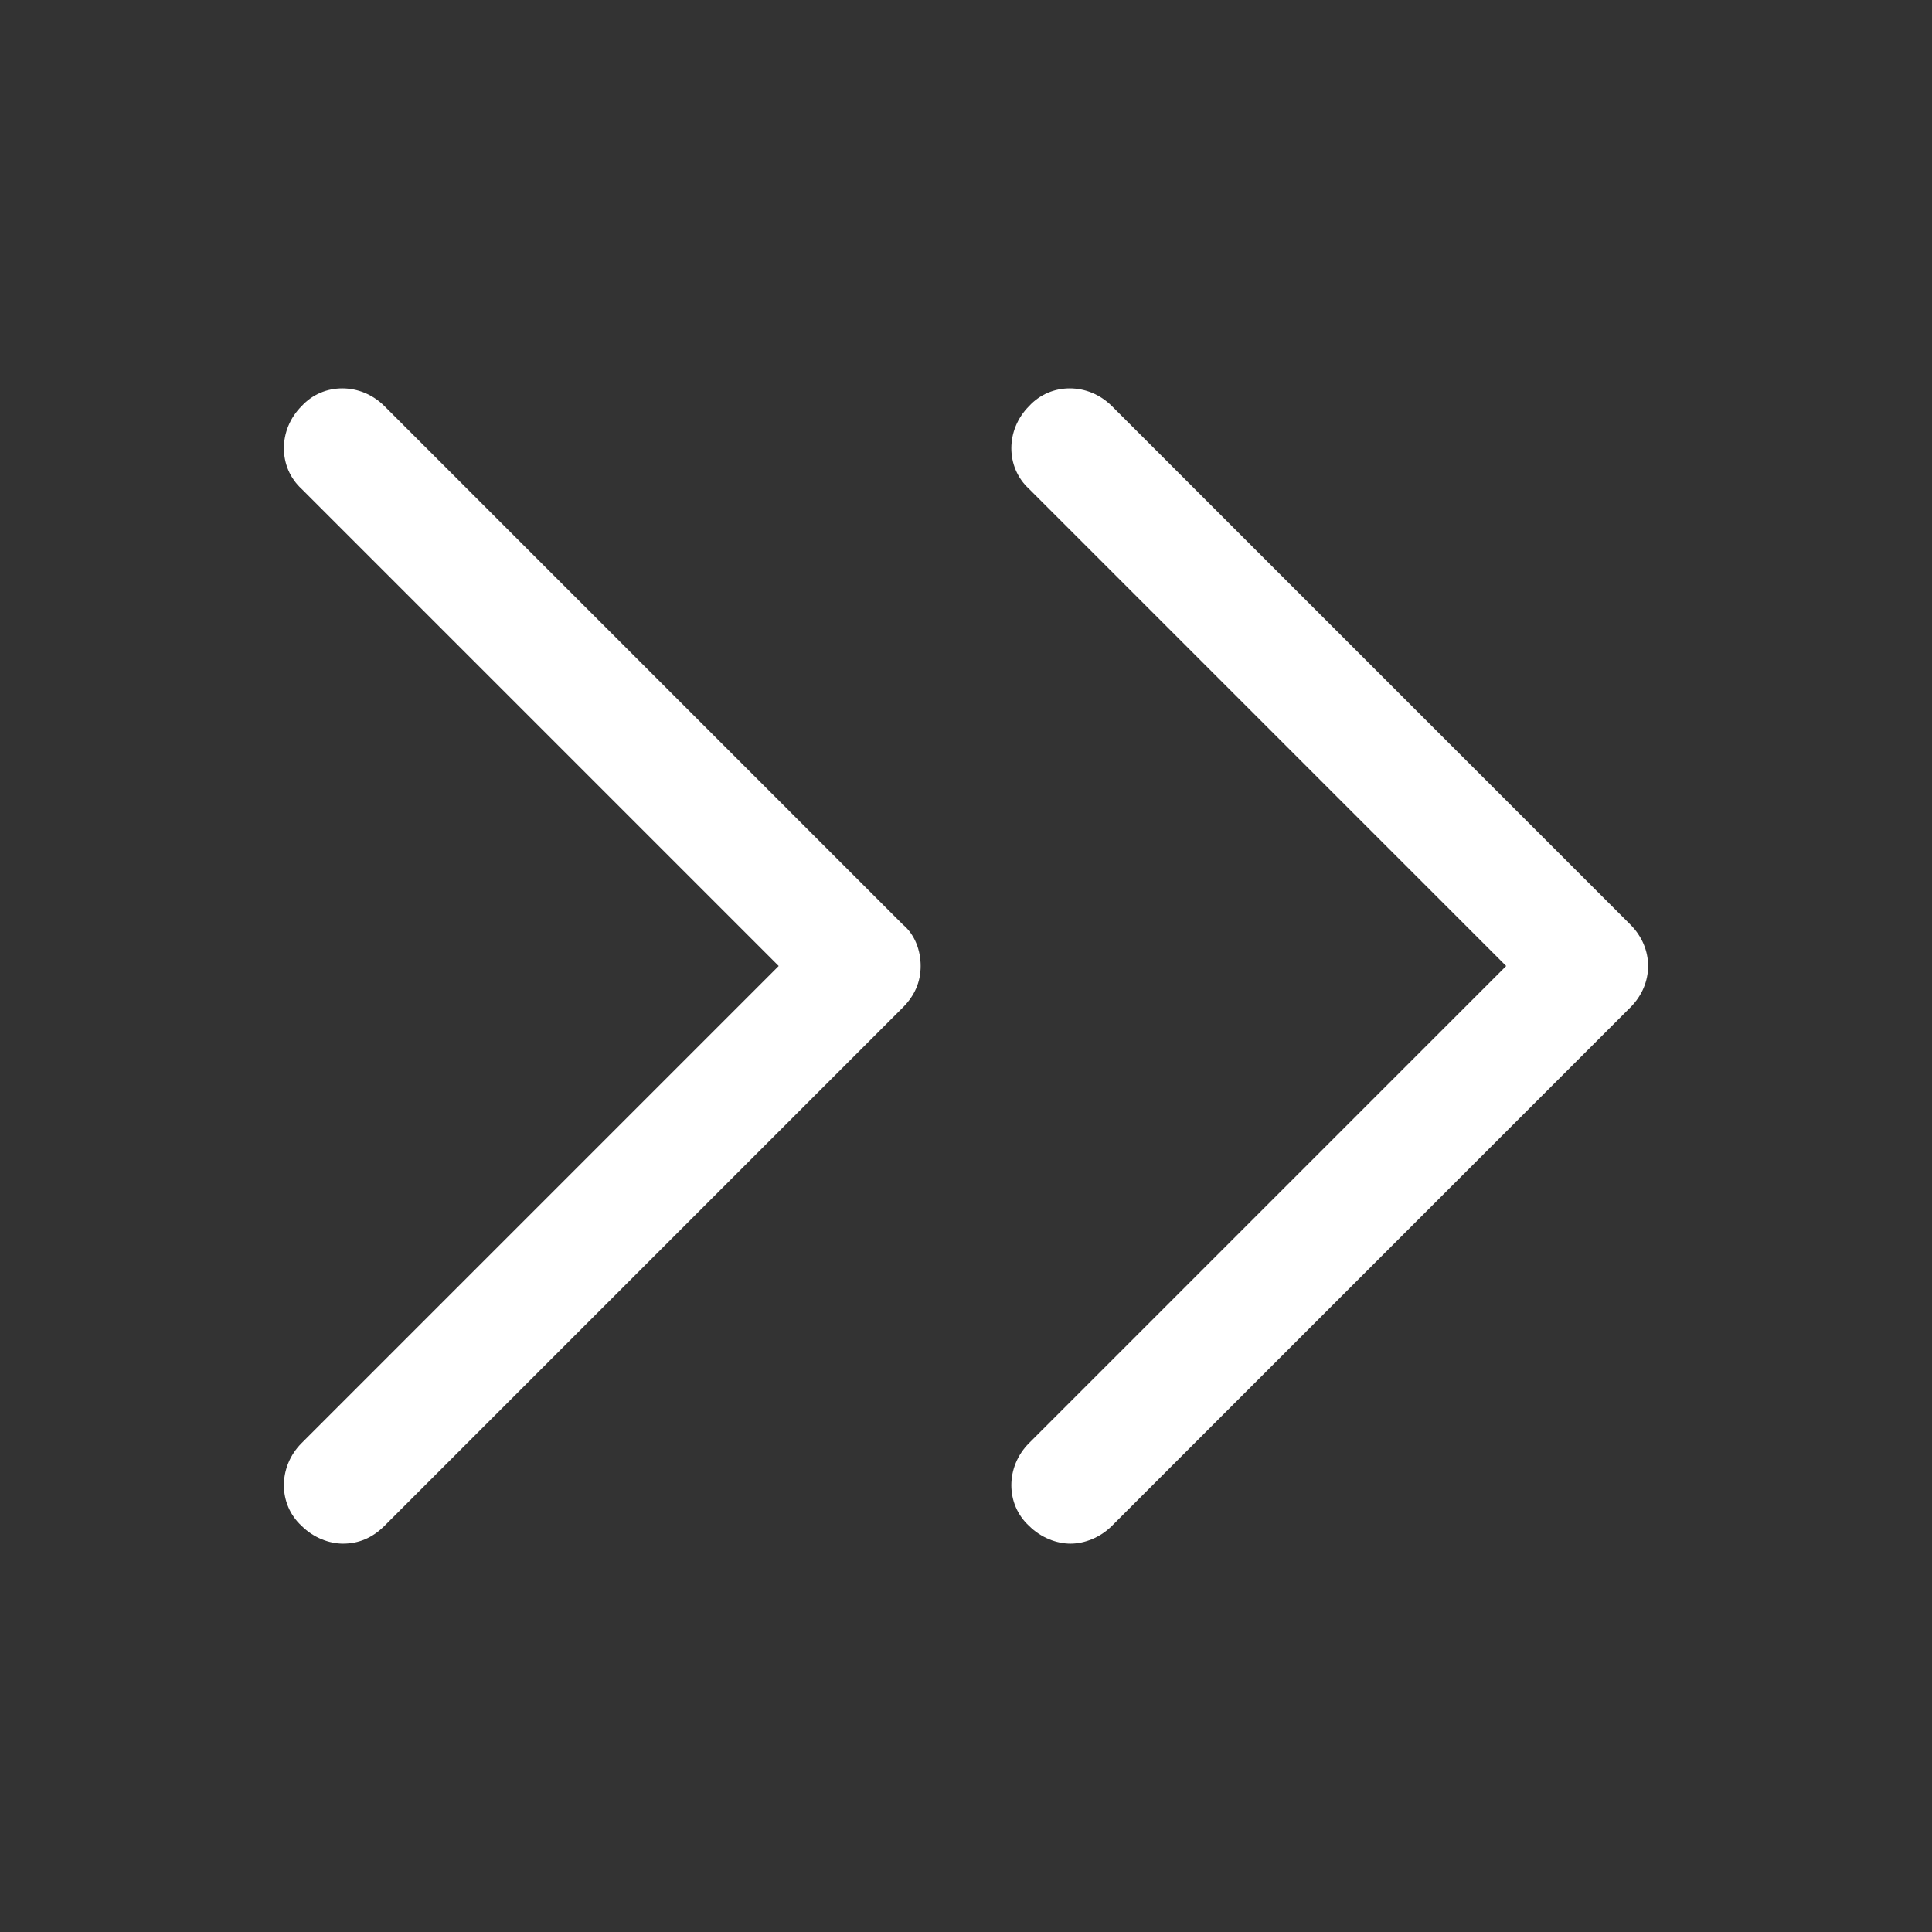 <?xml version="1.0" encoding="utf-8"?>
<!-- Generator: Adobe Illustrator 19.0.0, SVG Export Plug-In . SVG Version: 6.00 Build 0)  -->
<svg xmlns="http://www.w3.org/2000/svg" xmlns:xlink="http://www.w3.org/1999/xlink" version="1.1" id="Layer_1" x="0px" y="0px" viewBox="0 2 98 98" style="enable-background:new 0 2 98 98;" xml:space="preserve" width="512" height="512">
<rect x="0" y="2" width="98" height="98" fill="#333333" stroke="none"/>
<g>
	<path fill="#fff" d="M82.7,48.9L56.4,22.6c-1.2-1.2-3.1-1.2-4.2,0c-1.2,1.2-1.2,3.1,0,4.2L76.4,51L52.2,75.2   c-1.2,1.2-1.2,3.1,0,4.2c0.6,0.6,1.4,0.9,2.1,0.9s1.5-0.3,2.1-0.9l26.3-26.3C83.9,51.9,83.9,50.1,82.7,48.9z"/>
	<path fill="#fff" d="M19.5,22.6c-1.2-1.2-3.1-1.2-4.2,0c-1.2,1.2-1.2,3.1,0,4.2L39.5,51L15.3,75.2c-1.2,1.2-1.2,3.1,0,4.2   c0.6,0.6,1.4,0.9,2.1,0.9c0.8,0,1.5-0.3,2.1-0.9l26.3-26.3c0.6-0.6,0.9-1.3,0.9-2.1s-0.3-1.6-0.9-2.1L19.5,22.6z"/>
</g>
</svg>

